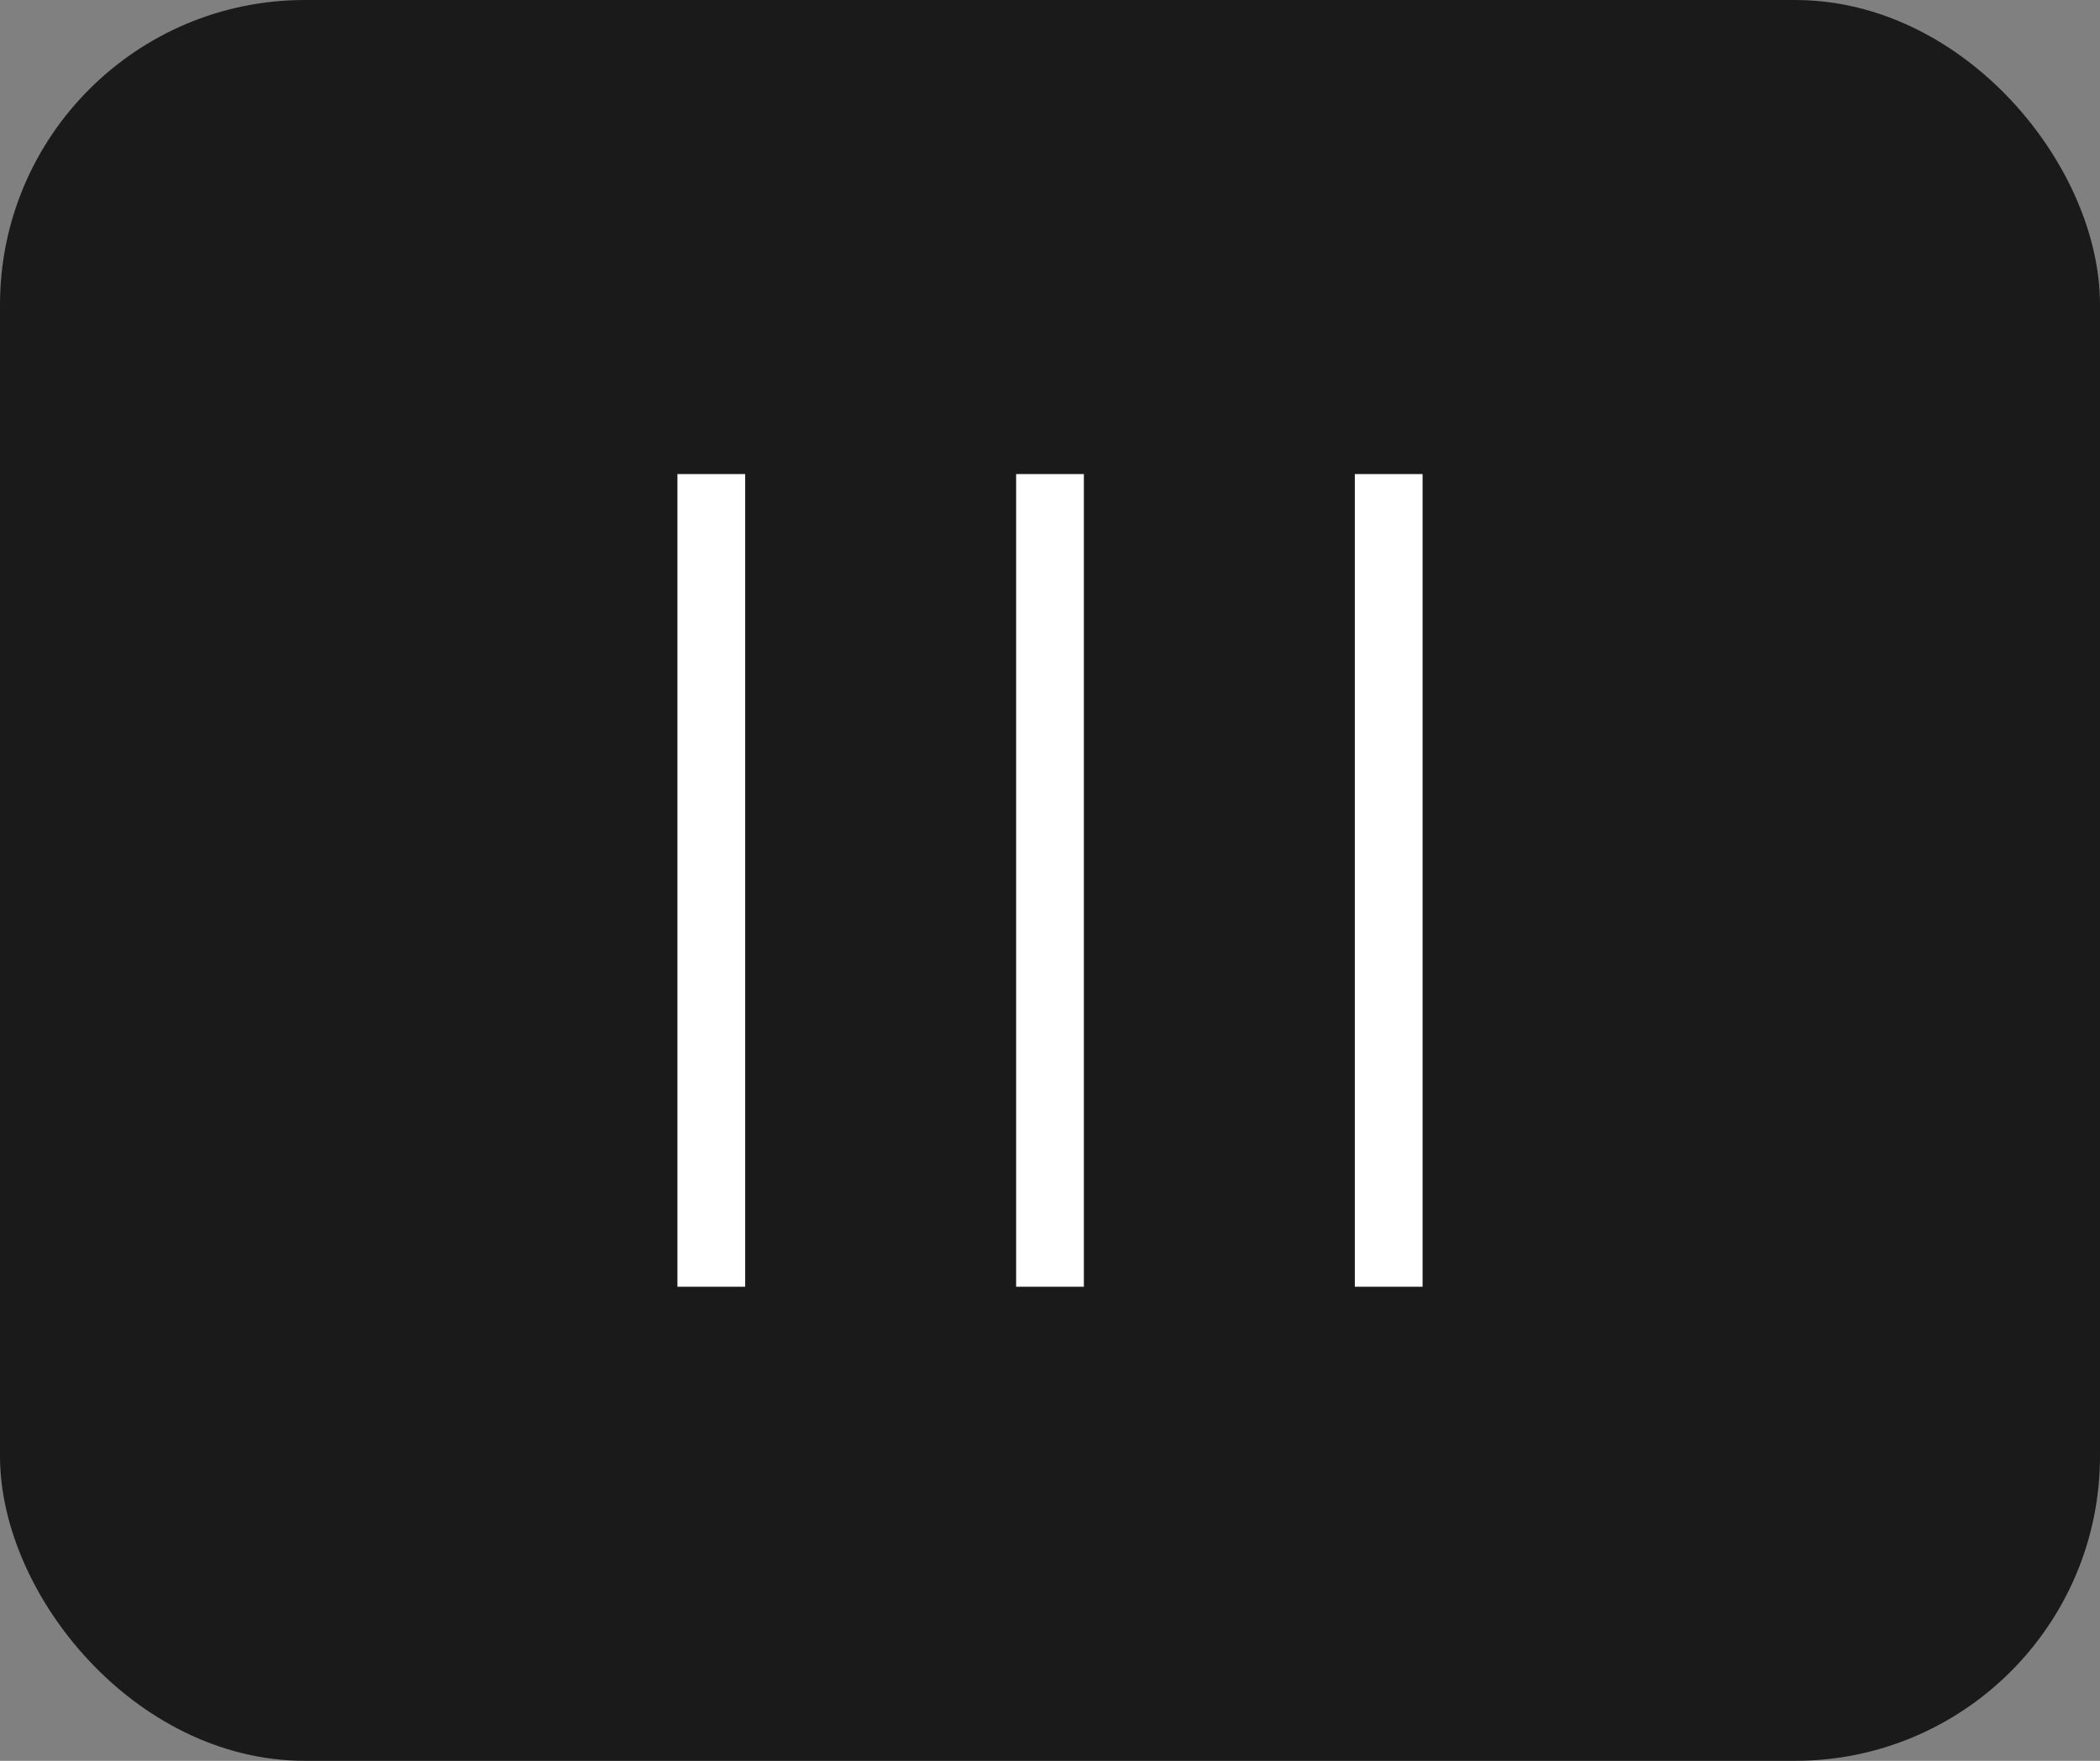 <?xml version="1.0" encoding="UTF-8"?>
<svg width="31px" height="26px" viewBox="0 0 31 26" version="1.1" xmlns="http://www.w3.org/2000/svg" xmlns:xlink="http://www.w3.org/1999/xlink">
    <rect x="0" y="0" width="31" height="26" fill="#808080" stroke="none"/>
    <g id="Page-1" stroke="none" stroke-width="1" fill="none" fill-rule="evenodd">
        <g id="Target-Adjustment-Page" transform="translate(-210, -778)">
            <g id="Slider" transform="translate(71, 757)">
                <g id="Bar-Chart-Copy" transform="translate(40, 0)">
                    <g id="Dragger-Copy" transform="translate(99, 21)">
                        <rect id="Rectangle" stroke="#1A1A1A" fill="#1A1A1A" x="0.5" y="0.5" width="30" height="25" rx="4"></rect>
                        <rect id="Rectangle" fill="#FFFFFF" x="10" y="7" width="1" height="12"></rect>
                        <rect id="Rectangle-Copy" fill="#FFFFFF" x="15" y="7" width="1" height="12"></rect>
                        <rect id="Rectangle-Copy-2" fill="#FFFFFF" x="20" y="7" width="1" height="12"></rect>
                    </g>
                </g>
            </g>
        </g>
    </g>
</svg>